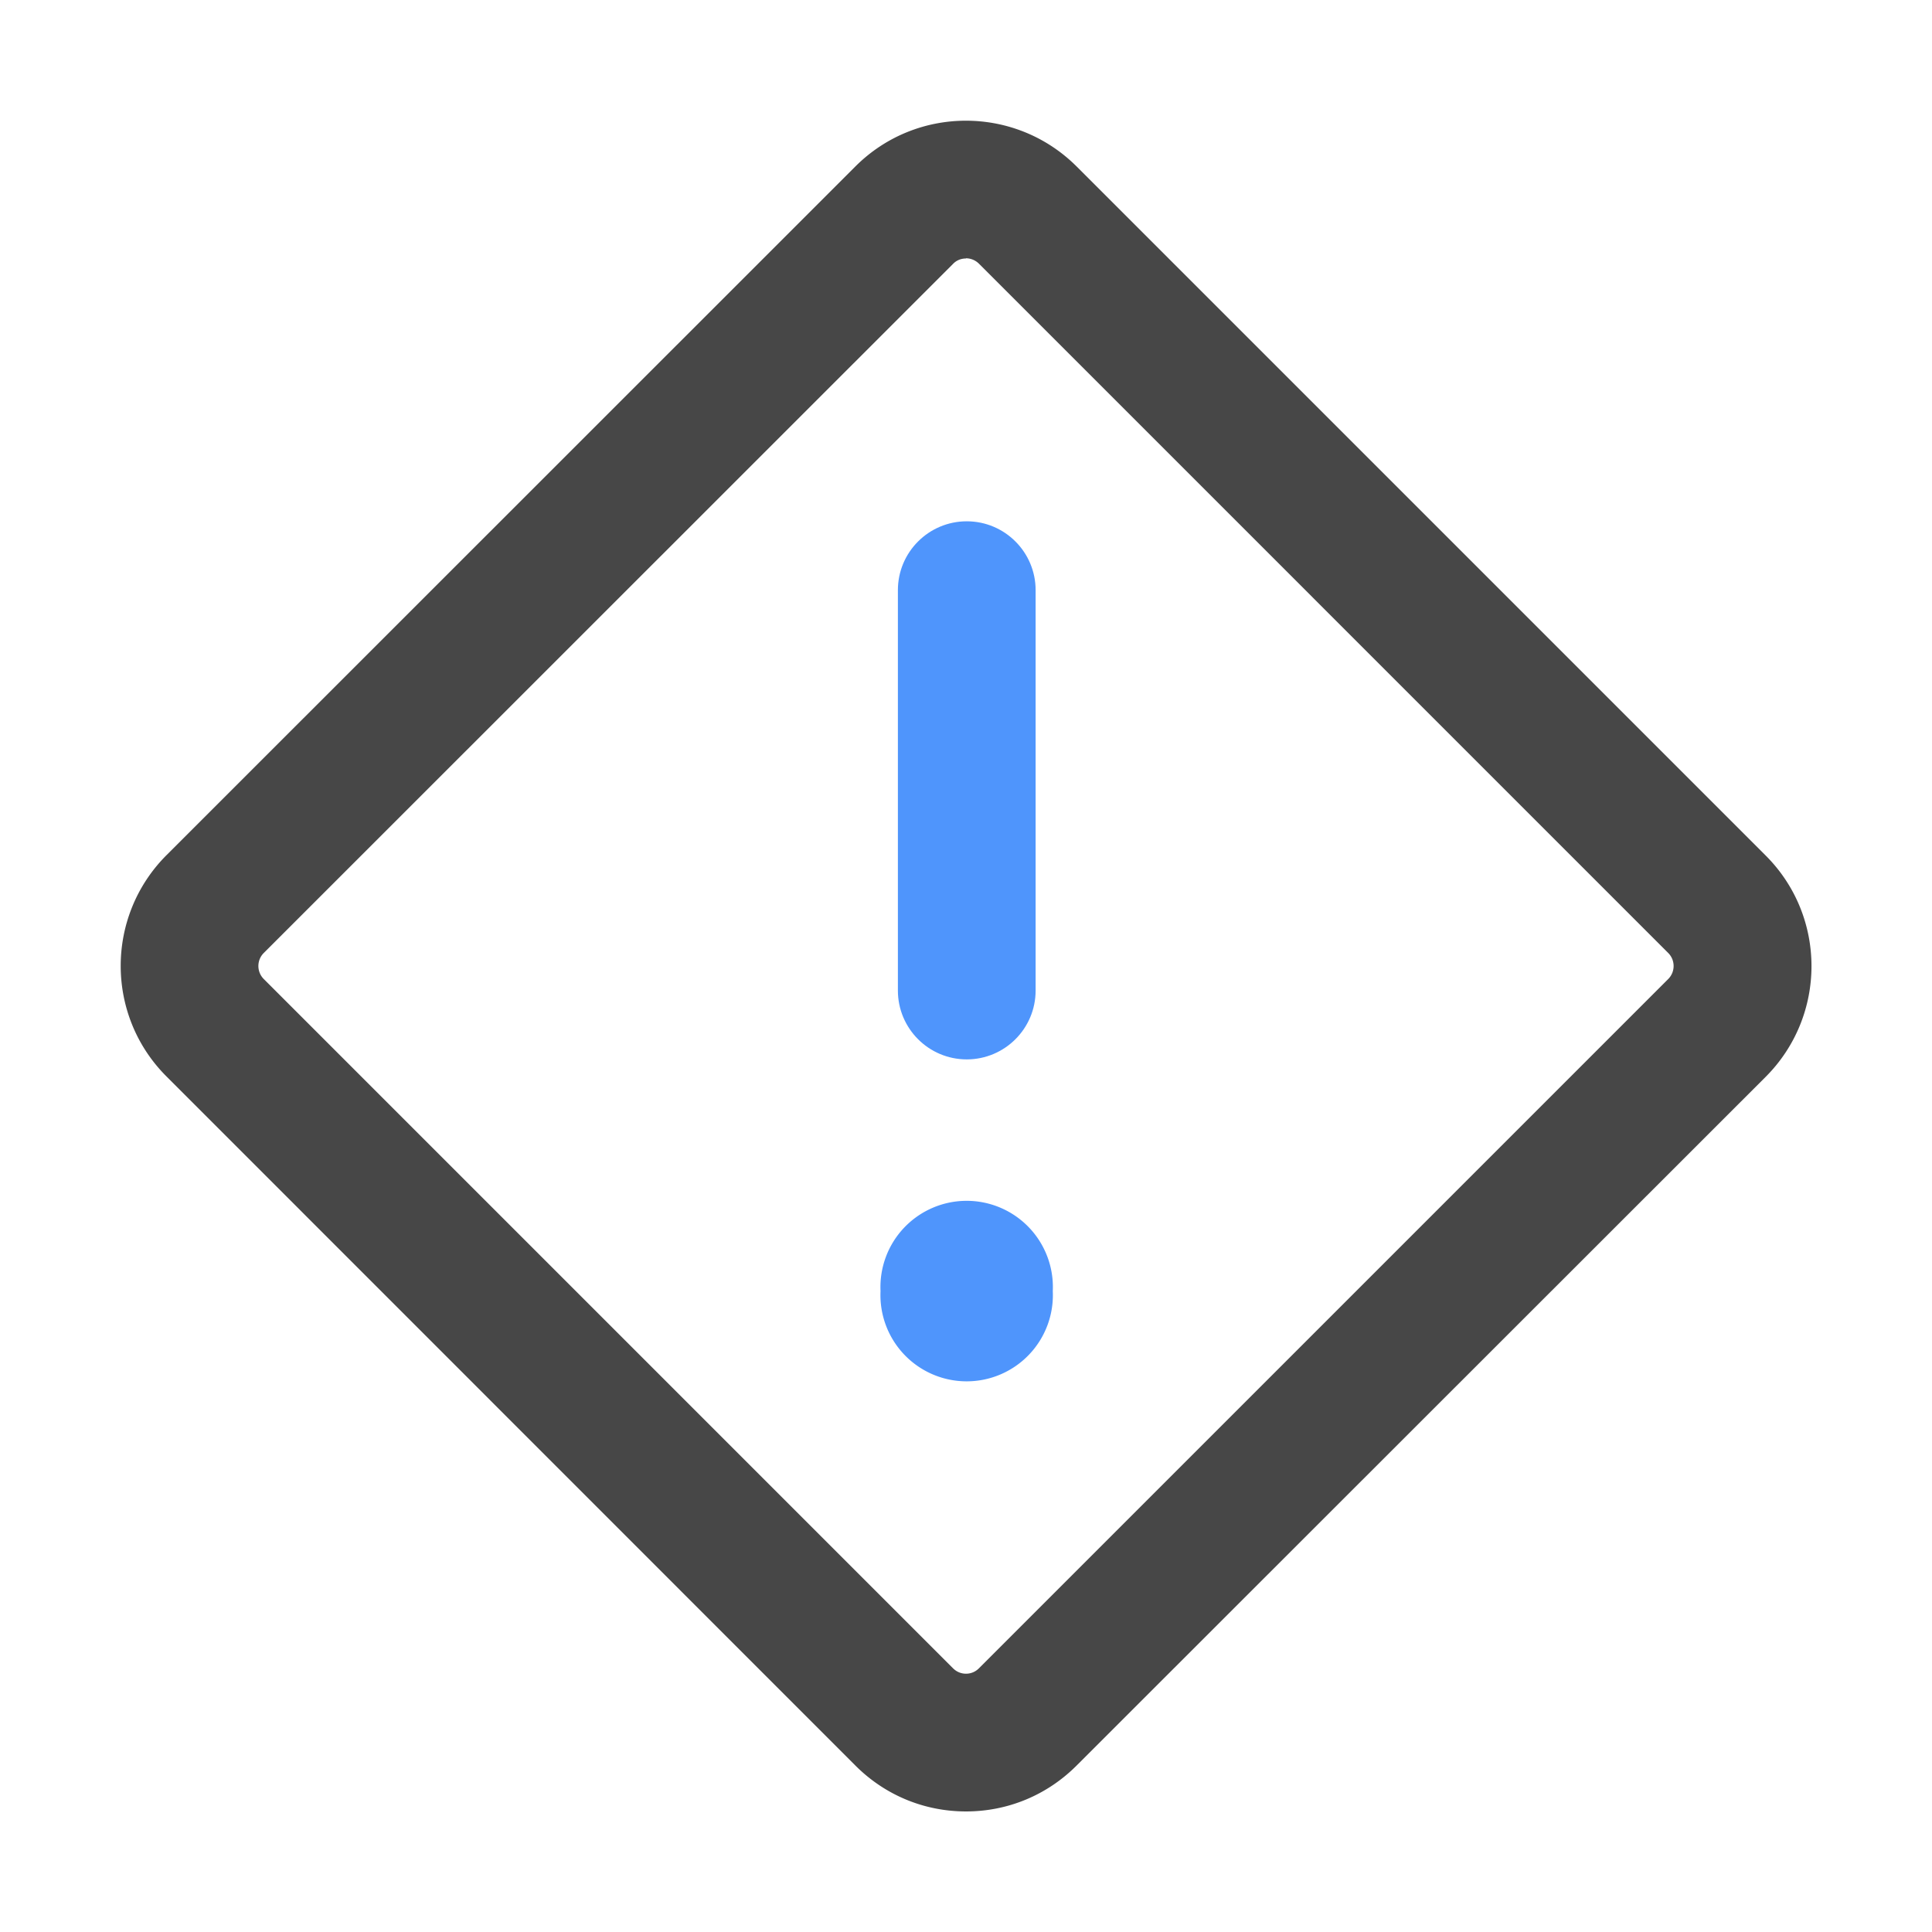 <svg xmlns="http://www.w3.org/2000/svg" viewBox="0 0 1024 1024" version="1.1"><path d="M512 960.1c-22.1 0-42.9-8.6-58.6-24.3L88.2 570.5c-32.3-32.3-32.3-84.8 0-117.2L453.4 88.2c32.3-32.3 84.8-32.3 117.2 0l365.3 365.3c32.3 32.3 32.3 84.8 0 117.2L570.6 935.8c-15.7 15.7-36.5 24.3-58.6 24.3z m0-823.1c-2.5 0-5 0.9-6.9 2.9L139.8 505.1c-3.8 3.8-3.8 10 0 13.8l365.3 365.3c2.4 2.4 5.1 2.9 6.9 2.9s4.5-0.5 6.9-2.9l365.3-365.3c3.8-3.8 3.8-10 0-13.8L518.9 139.8a9.8 9.8 0 0 0-6.9-2.9z" fill="#474747" p-id="3758"></path><path d="M512.4 561.5c-20.2 0-36.5-16.4-36.5-36.5V312.8c0-20.2 16.4-36.5 36.5-36.5 20.2 0 36.5 16.4 36.5 36.5v212.2c0 20.2-16.4 36.5-36.5 36.5z" fill="#4F95FC" p-id="3759"></path><path d="M512.4 684.3m-45.7 0a45.7 45.7 0 1 0 91.3 0 45.7 45.7 0 1 0-91.3 0Z" fill="#4F95FC" p-id="3760"></path></svg>